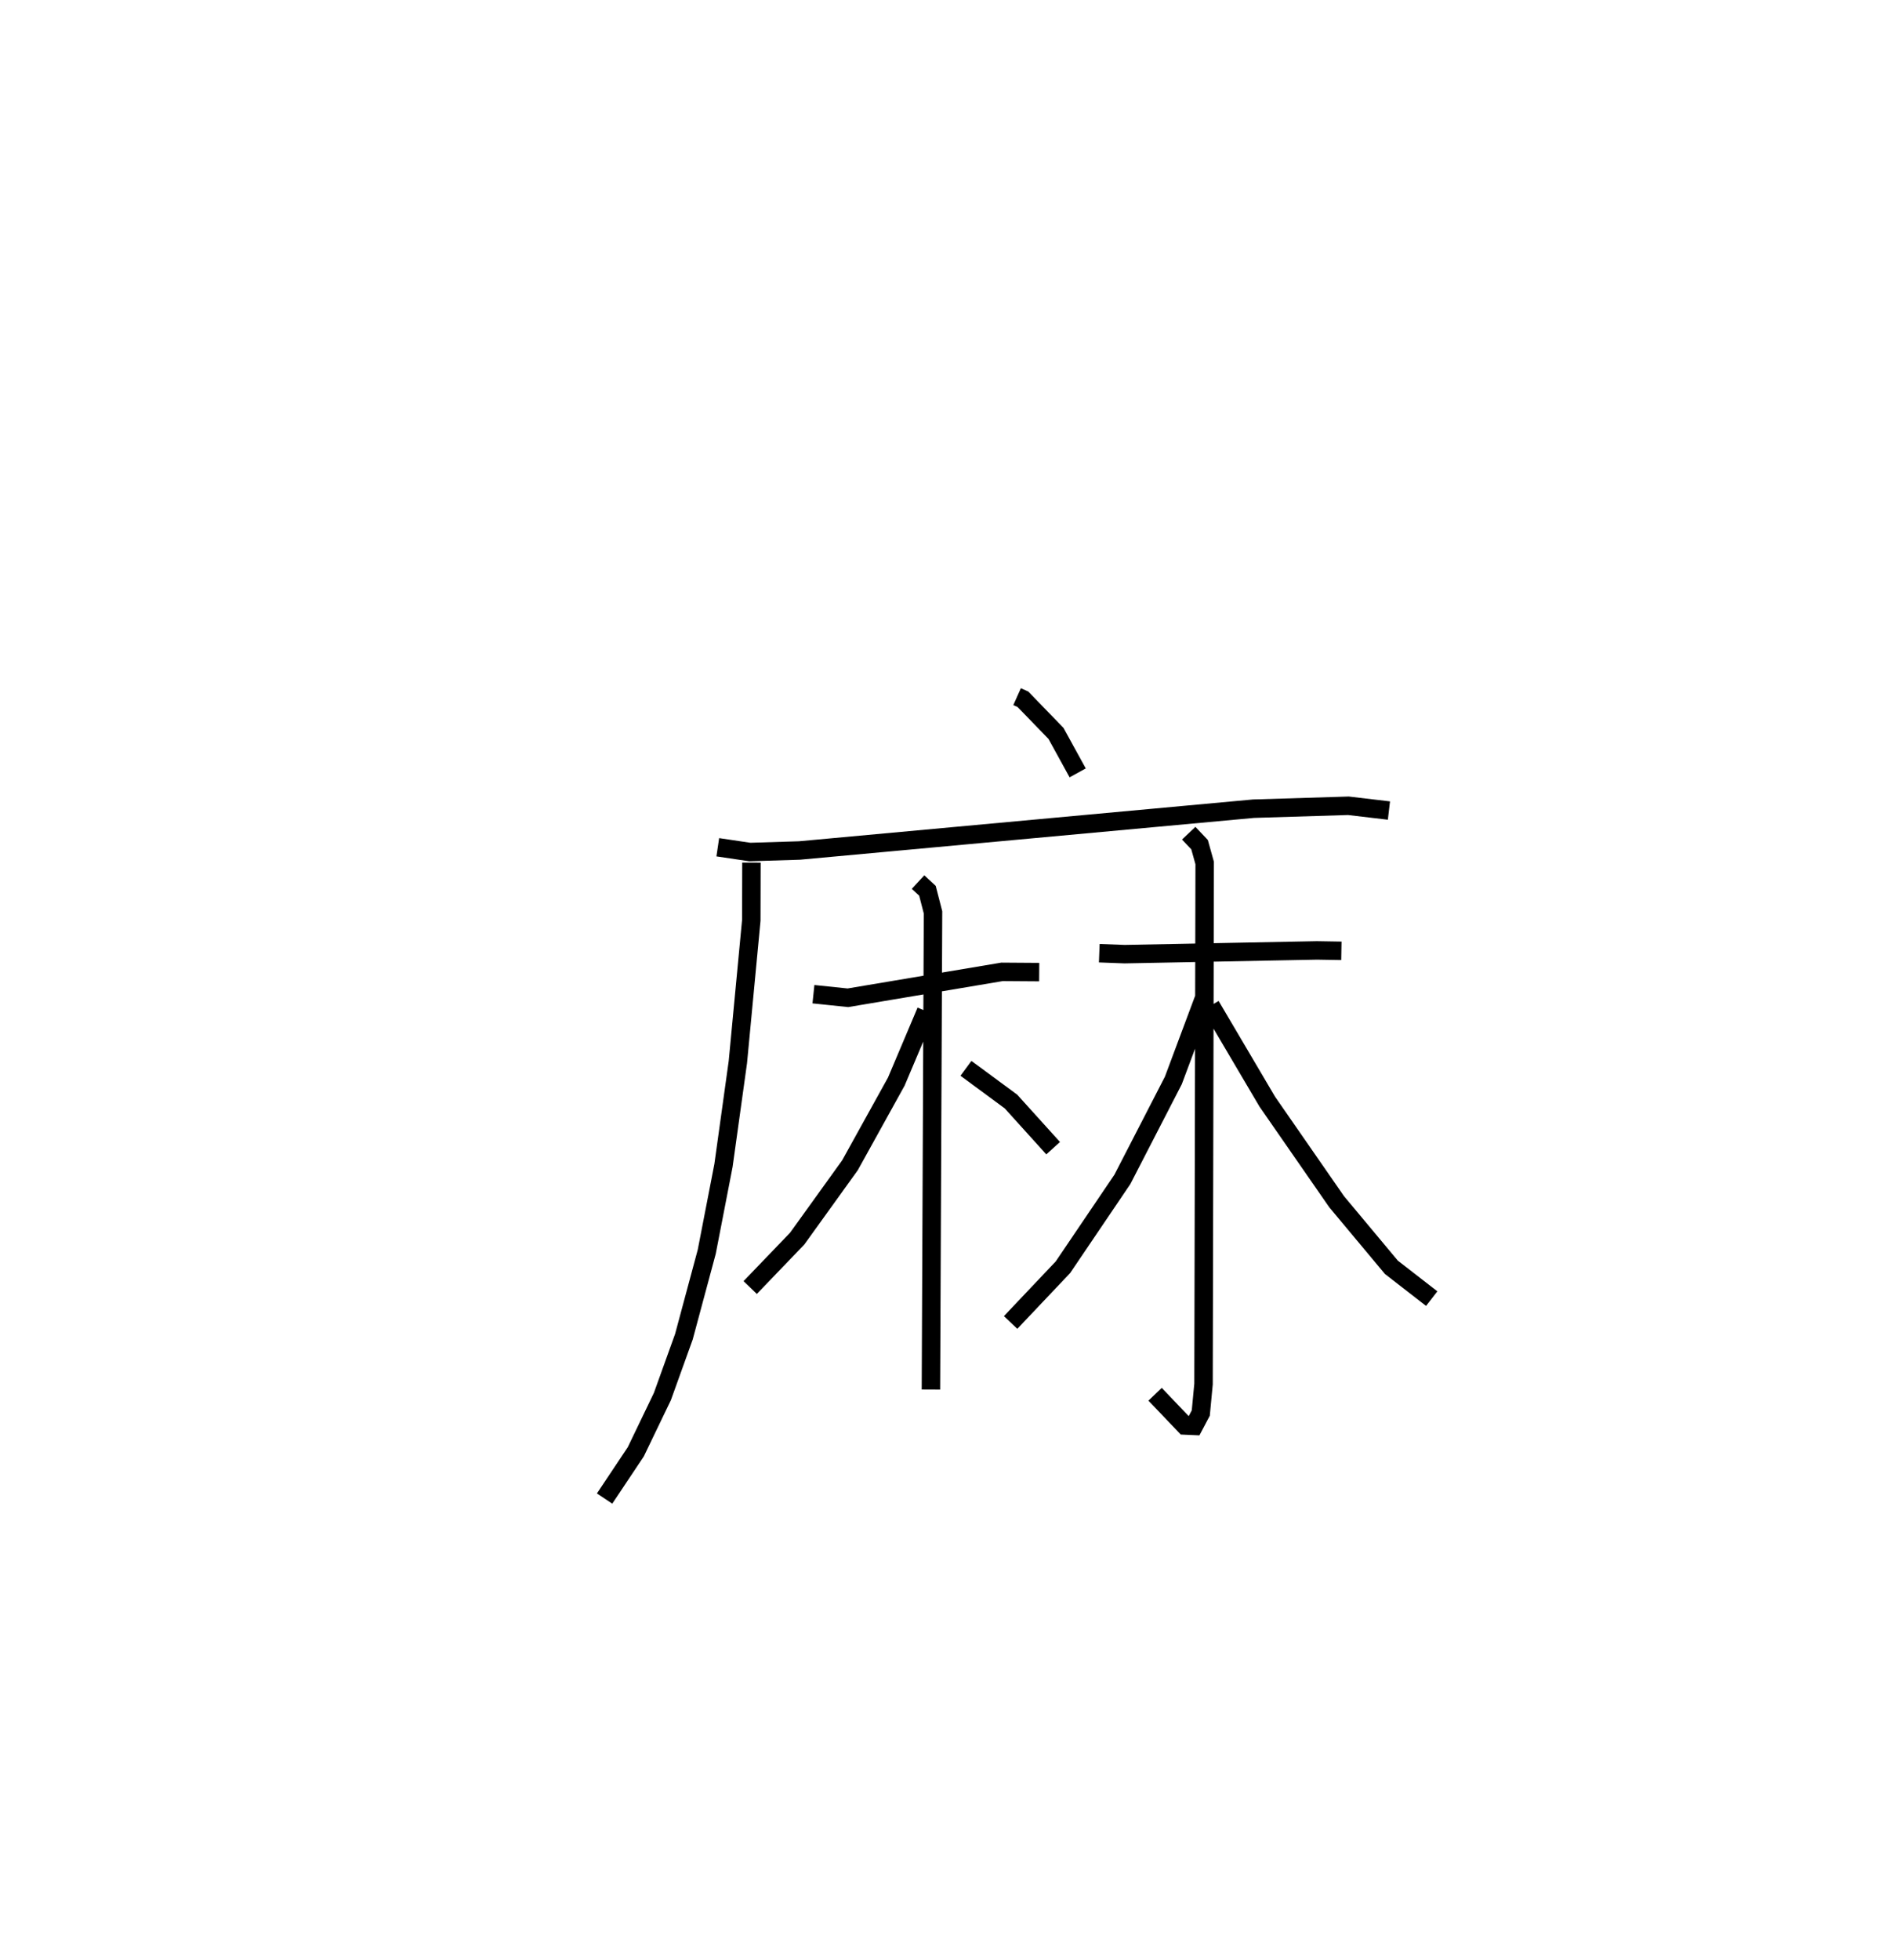 <?xml version="1.0" encoding="utf-8" ?>
<svg baseProfile="full" height="106.165" version="1.1" width="102.585" xmlns="http://www.w3.org/2000/svg" xmlns:ev="http://www.w3.org/2001/xml-events" xmlns:xlink="http://www.w3.org/1999/xlink"><defs /><rect fill="white" height="106.165" width="102.585" x="0" y="0" /><path d="M25,25 m0.0,0.0 m30.118,12.731 l0.315,0.141 1.793,1.85 l1.175,2.138 m-19.503,4.028 l1.739,0.258 2.691,-0.083 l24.604,-2.264 5.14,-0.158 l2.197,0.259 m-34.547,2.819 l-0.008,3.128 -0.727,7.672 l-0.78,5.604 -0.907,4.674 l-1.238,4.601 -1.167,3.242 l-1.44,2.99 -1.691,2.533 m11.318,-27.317 l1.868,0.194 8.354,-1.404 l2.013,0.014 m-6.566,-4.877 l0.509,0.472 0.302,1.168 l-0.113,25.846 m-0.263,-20.492 l-1.613,3.811 -2.51,4.531 l-2.863,3.977 -2.546,2.648 m11.693,-11.873 l2.44,1.798 2.285,2.527 m2.5,-10.56 l1.376,0.052 10.416,-0.203 l1.328,0.022 m-8.273,-6.371 l0.588,0.622 0.277,0.993 l-0.062,28.219 -0.149,1.572 l-0.368,0.695 -0.493,-0.022 l-1.615,-1.691 m2.697,-21.564 l-1.708,4.569 -2.76,5.354 l-3.222,4.76 -2.836,2.993 m10.841,-17.16 l3.071,5.205 3.756,5.415 l2.965,3.551 2.187,1.697 " fill="none" stroke="black" stroke-width="1" /></svg>